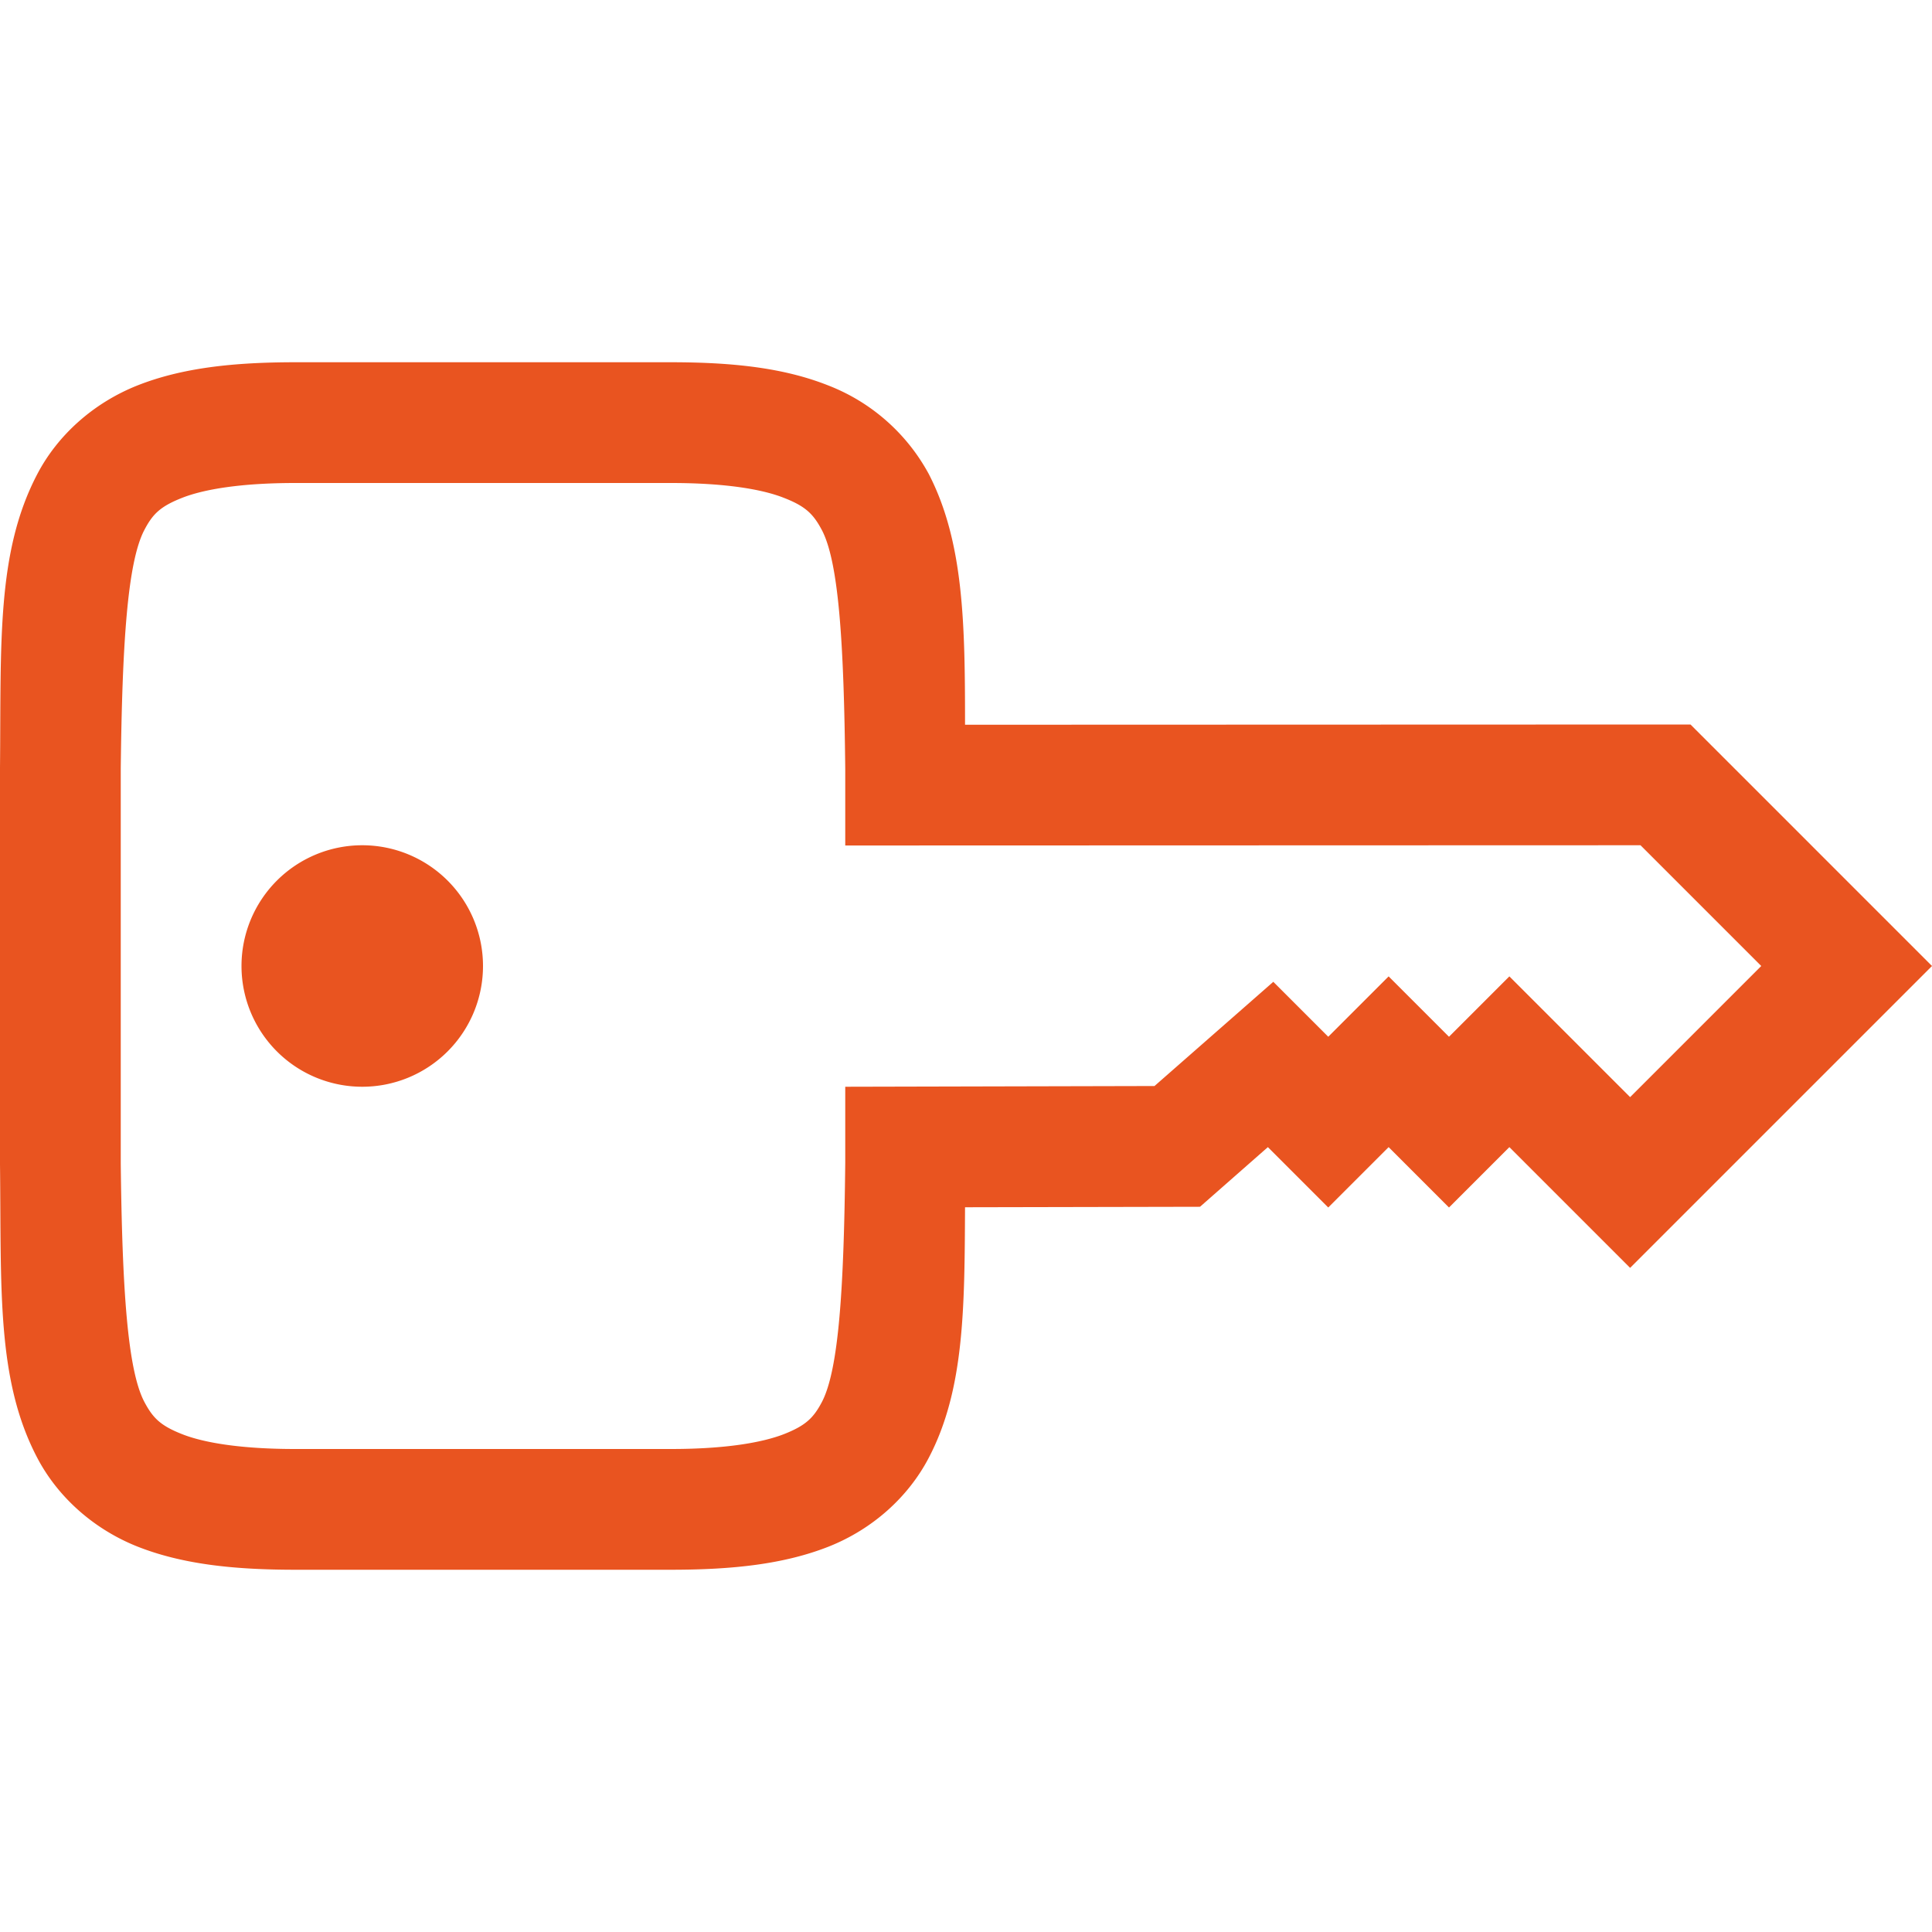 <svg width="16" height="16" version="1.1" xmlns="http://www.w3.org/2000/svg">
 <defs>
  <style id="current-color-scheme" type="text/css">.ColorScheme-Text { color:#e95420; } .ColorScheme-Highlight { color:#4285f4; }</style>
 </defs>
 <path d="m2.445 3c-0.52 0-0.94 0.048-1.304 0.191-0.364 0.144-0.662 0.41-0.832 0.735-0.34 0.648-0.299 1.402-0.309 2.431v3.286c0.012 1.029-0.031 1.784 0.309 2.431 0.17 0.324 0.468 0.591 0.832 0.735 0.364 0.143 0.784 0.191 1.304 0.191h3.112c0.52 0 0.94-0.048 1.304-0.191 0.364-0.144 0.66-0.41 0.83-0.735 0.296-0.563 0.297-1.241 0.301-2.076l1.946-4e-3 0.562-0.494 0.5 0.5 0.5-0.5 0.5 0.5 0.5-0.5 1 1 2.5-2.5-2-2-6.008 2e-3c0-0.835-0.01-1.513-0.3-2.076a1.607 1.607 0 0 0-0.833-0.734c-0.363-0.144-0.782-0.192-1.302-0.192zm0 1h3.112c0.451 0 0.756 0.052 0.935 0.123 0.18 0.07 0.244 0.134 0.315 0.268 0.14 0.268 0.182 0.944 0.193 1.978v0.633l6.586-2e-3 1 1-1.086 1.086-1-1-0.5 0.5-0.5-0.5-0.5 0.5-0.455-0.455-0.984 0.863-2.561 6e-3v0.63c-0.011 1.035-0.053 1.711-0.193 1.98-0.07 0.133-0.135 0.196-0.315 0.267-0.18 0.07-0.484 0.123-0.935 0.123h-3.112c-0.451 0-0.758-0.052-0.937-0.123-0.18-0.071-0.242-0.134-0.313-0.268-0.14-0.267-0.183-0.943-0.195-1.972v-3.274c0.012-1.029 0.055-1.705 0.195-1.973 0.07-0.134 0.133-0.196 0.313-0.267s0.486-0.123 0.937-0.123zm0.555 3a1 1 0 0 0-1 1 1 1 0 0 0 1 1 1 1 0 0 0 1-1 1 1 0 0 0-1-1z" fill="#e95420" font-family="sans-serif" font-weight="400" overflow="visible" style="font-feature-settings:normal;font-variant-alternates:normal;font-variant-caps:normal;font-variant-ligatures:normal;font-variant-numeric:normal;font-variant-position:normal;isolation:auto;mix-blend-mode:normal;shape-padding:0;text-decoration-color:#000000;text-decoration-line:none;text-decoration-style:solid;text-indent:0;text-orientation:mixed;text-transform:none" white-space="normal"/>
</svg>
